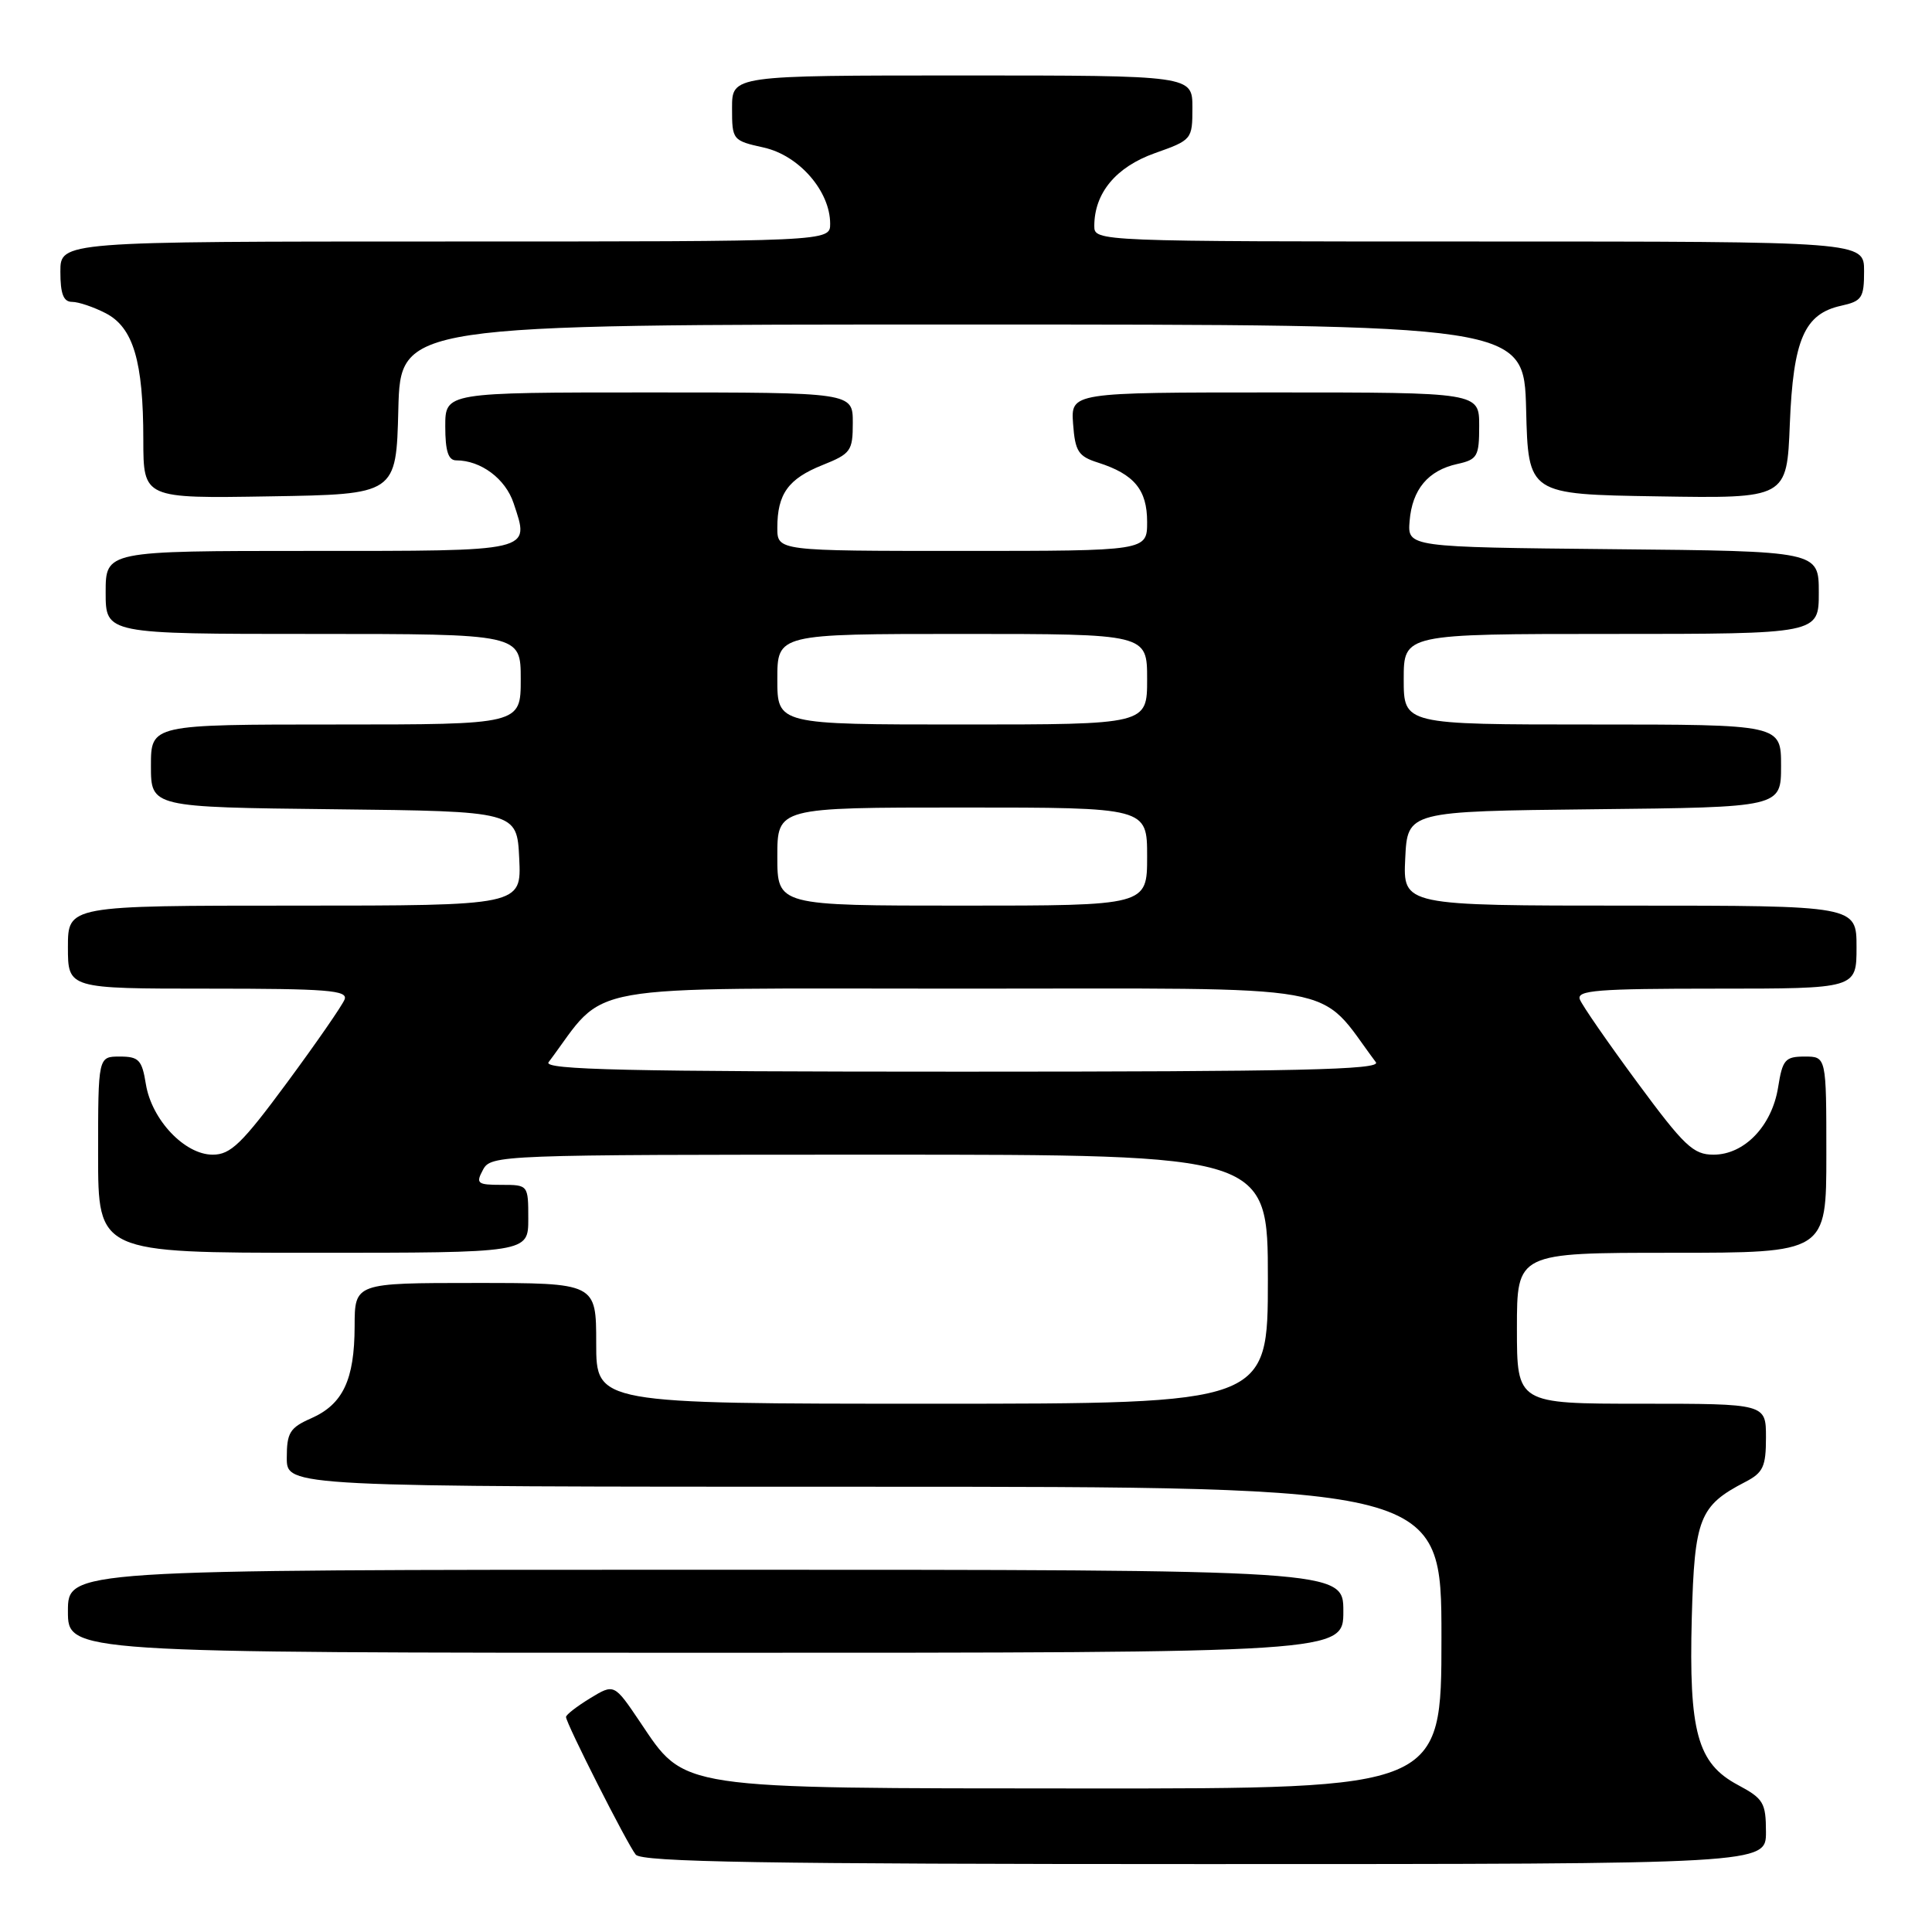 <?xml version="1.0" encoding="UTF-8" standalone="no"?>
<!DOCTYPE svg PUBLIC "-//W3C//DTD SVG 1.1//EN" "http://www.w3.org/Graphics/SVG/1.1/DTD/svg11.dtd" >
<svg xmlns="http://www.w3.org/2000/svg" xmlns:xlink="http://www.w3.org/1999/xlink" version="1.1" viewBox="0 0 256 256">
 <g >
 <path fill="currentColor"
d=" M 234.00 242.75 C 233.99 238.86 233.67 238.33 230.25 236.50 C 224.91 233.64 223.77 229.48 224.17 214.35 C 224.53 201.16 225.18 199.51 231.25 196.37 C 233.63 195.14 234.00 194.34 234.00 190.47 C 234.00 186.00 234.00 186.00 217.50 186.00 C 201.00 186.00 201.00 186.00 201.00 176.00 C 201.00 166.00 201.00 166.00 221.50 166.00 C 242.00 166.00 242.00 166.00 242.00 153.00 C 242.00 140.00 242.00 140.00 239.13 140.00 C 236.54 140.00 236.19 140.41 235.61 144.07 C 234.79 149.20 231.14 153.00 227.05 153.00 C 224.37 153.00 223.18 151.87 216.95 143.43 C 213.07 138.17 209.64 133.22 209.34 132.43 C 208.87 131.22 211.64 131.00 227.39 131.00 C 246.00 131.00 246.00 131.00 246.00 125.50 C 246.00 120.00 246.00 120.00 215.95 120.00 C 185.90 120.00 185.90 120.00 186.20 113.75 C 186.50 107.50 186.50 107.50 211.25 107.23 C 236.00 106.97 236.00 106.97 236.00 101.48 C 236.00 96.00 236.00 96.00 211.00 96.00 C 186.00 96.00 186.00 96.00 186.00 90.00 C 186.00 84.00 186.00 84.00 213.50 84.00 C 241.00 84.00 241.00 84.00 241.00 78.52 C 241.00 73.03 241.00 73.03 213.75 72.77 C 186.50 72.50 186.50 72.50 186.78 69.04 C 187.12 64.85 189.23 62.33 193.10 61.48 C 195.77 60.89 196.00 60.48 196.00 56.42 C 196.00 52.00 196.00 52.00 168.94 52.00 C 141.89 52.00 141.89 52.00 142.19 56.17 C 142.46 59.82 142.88 60.47 145.50 61.30 C 150.29 62.83 152.00 64.90 152.00 69.15 C 152.00 73.00 152.00 73.00 127.50 73.00 C 103.00 73.00 103.00 73.00 103.00 69.93 C 103.00 65.45 104.45 63.44 108.97 61.63 C 112.74 60.12 113.00 59.76 113.00 56.01 C 113.00 52.00 113.00 52.00 86.00 52.00 C 59.00 52.00 59.00 52.00 59.00 56.50 C 59.00 59.77 59.40 61.00 60.45 61.00 C 63.72 61.00 66.99 63.44 68.06 66.69 C 70.20 73.16 70.90 73.00 41.03 73.00 C 14.00 73.00 14.00 73.00 14.00 78.50 C 14.00 84.00 14.00 84.00 41.50 84.00 C 69.00 84.00 69.00 84.00 69.00 90.00 C 69.00 96.00 69.00 96.00 44.50 96.00 C 20.00 96.00 20.00 96.00 20.00 101.48 C 20.00 106.96 20.00 106.96 44.25 107.23 C 68.50 107.50 68.50 107.50 68.80 113.75 C 69.10 120.00 69.10 120.00 39.05 120.00 C 9.00 120.00 9.00 120.00 9.00 125.50 C 9.00 131.00 9.00 131.00 27.61 131.00 C 43.36 131.00 46.13 131.22 45.66 132.43 C 45.36 133.22 41.93 138.17 38.05 143.43 C 32.04 151.57 30.56 153.00 28.18 153.00 C 24.47 153.00 20.10 148.38 19.33 143.66 C 18.81 140.44 18.40 140.00 15.87 140.00 C 13.00 140.00 13.00 140.00 13.00 153.00 C 13.00 166.00 13.00 166.00 41.50 166.00 C 70.00 166.00 70.00 166.00 70.00 161.50 C 70.00 157.02 69.99 157.00 66.46 157.00 C 63.24 157.00 63.02 156.82 64.00 155.00 C 65.05 153.04 66.09 153.00 116.54 153.00 C 168.00 153.00 168.00 153.00 168.00 169.50 C 168.00 186.00 168.00 186.00 123.50 186.00 C 79.00 186.00 79.00 186.00 79.00 178.00 C 79.00 170.00 79.00 170.00 63.00 170.00 C 47.00 170.00 47.00 170.00 46.99 175.75 C 46.97 182.84 45.44 186.07 41.24 187.93 C 38.40 189.18 38.00 189.84 38.00 193.18 C 38.00 197.00 38.00 197.00 114.50 197.00 C 191.00 197.00 191.00 197.00 191.00 217.00 C 191.00 237.00 191.00 237.00 143.75 236.98 C 89.26 236.95 90.88 237.19 84.78 228.13 C 81.38 223.09 81.38 223.09 78.19 225.03 C 76.44 226.10 75.00 227.21 75.00 227.51 C 75.00 228.34 83.10 244.34 84.24 245.75 C 85.03 246.73 101.32 247.00 159.62 247.00 C 234.00 247.00 234.00 247.00 234.00 242.75 Z  M 178.00 213.50 C 178.00 208.00 178.00 208.00 93.50 208.00 C 9.00 208.00 9.00 208.00 9.00 213.50 C 9.00 219.00 9.00 219.00 93.50 219.00 C 178.00 219.00 178.00 219.00 178.00 213.50 Z  M 52.78 54.25 C 53.07 43.00 53.07 43.00 127.50 43.00 C 201.93 43.00 201.93 43.00 202.22 54.25 C 202.50 65.50 202.50 65.50 219.63 65.77 C 236.77 66.05 236.77 66.05 237.16 56.19 C 237.61 44.98 239.09 41.58 243.97 40.51 C 246.72 39.90 247.00 39.47 247.00 35.92 C 247.00 32.00 247.00 32.00 196.00 32.00 C 145.25 32.00 145.00 31.99 145.00 29.95 C 145.00 25.58 147.87 22.13 153.01 20.30 C 157.94 18.55 158.00 18.48 158.00 14.27 C 158.00 10.00 158.00 10.00 127.50 10.00 C 97.00 10.00 97.00 10.00 97.00 14.31 C 97.00 18.56 97.06 18.63 101.23 19.56 C 105.88 20.60 110.00 25.33 110.00 29.65 C 110.00 32.00 110.00 32.00 59.00 32.00 C 8.00 32.00 8.00 32.00 8.00 36.00 C 8.00 38.95 8.41 40.00 9.55 40.00 C 10.40 40.00 12.41 40.68 14.00 41.50 C 17.66 43.39 18.99 47.85 18.99 58.27 C 19.00 66.05 19.00 66.05 35.75 65.77 C 52.50 65.50 52.50 65.50 52.78 54.25 Z  M 72.69 140.75 C 80.68 130.09 75.57 131.00 127.50 131.00 C 179.43 131.00 174.32 130.09 182.31 140.75 C 183.05 141.75 171.93 142.00 127.50 142.00 C 83.07 142.00 71.95 141.75 72.69 140.75 Z  M 103.00 113.50 C 103.00 107.00 103.00 107.00 127.50 107.00 C 152.00 107.00 152.00 107.00 152.00 113.50 C 152.00 120.00 152.00 120.00 127.50 120.00 C 103.00 120.00 103.00 120.00 103.00 113.50 Z  M 103.00 90.00 C 103.00 84.00 103.00 84.00 127.50 84.00 C 152.00 84.00 152.00 84.00 152.00 90.00 C 152.00 96.00 152.00 96.00 127.50 96.00 C 103.00 96.00 103.00 96.00 103.00 90.00 Z "/>
</g>
</svg>